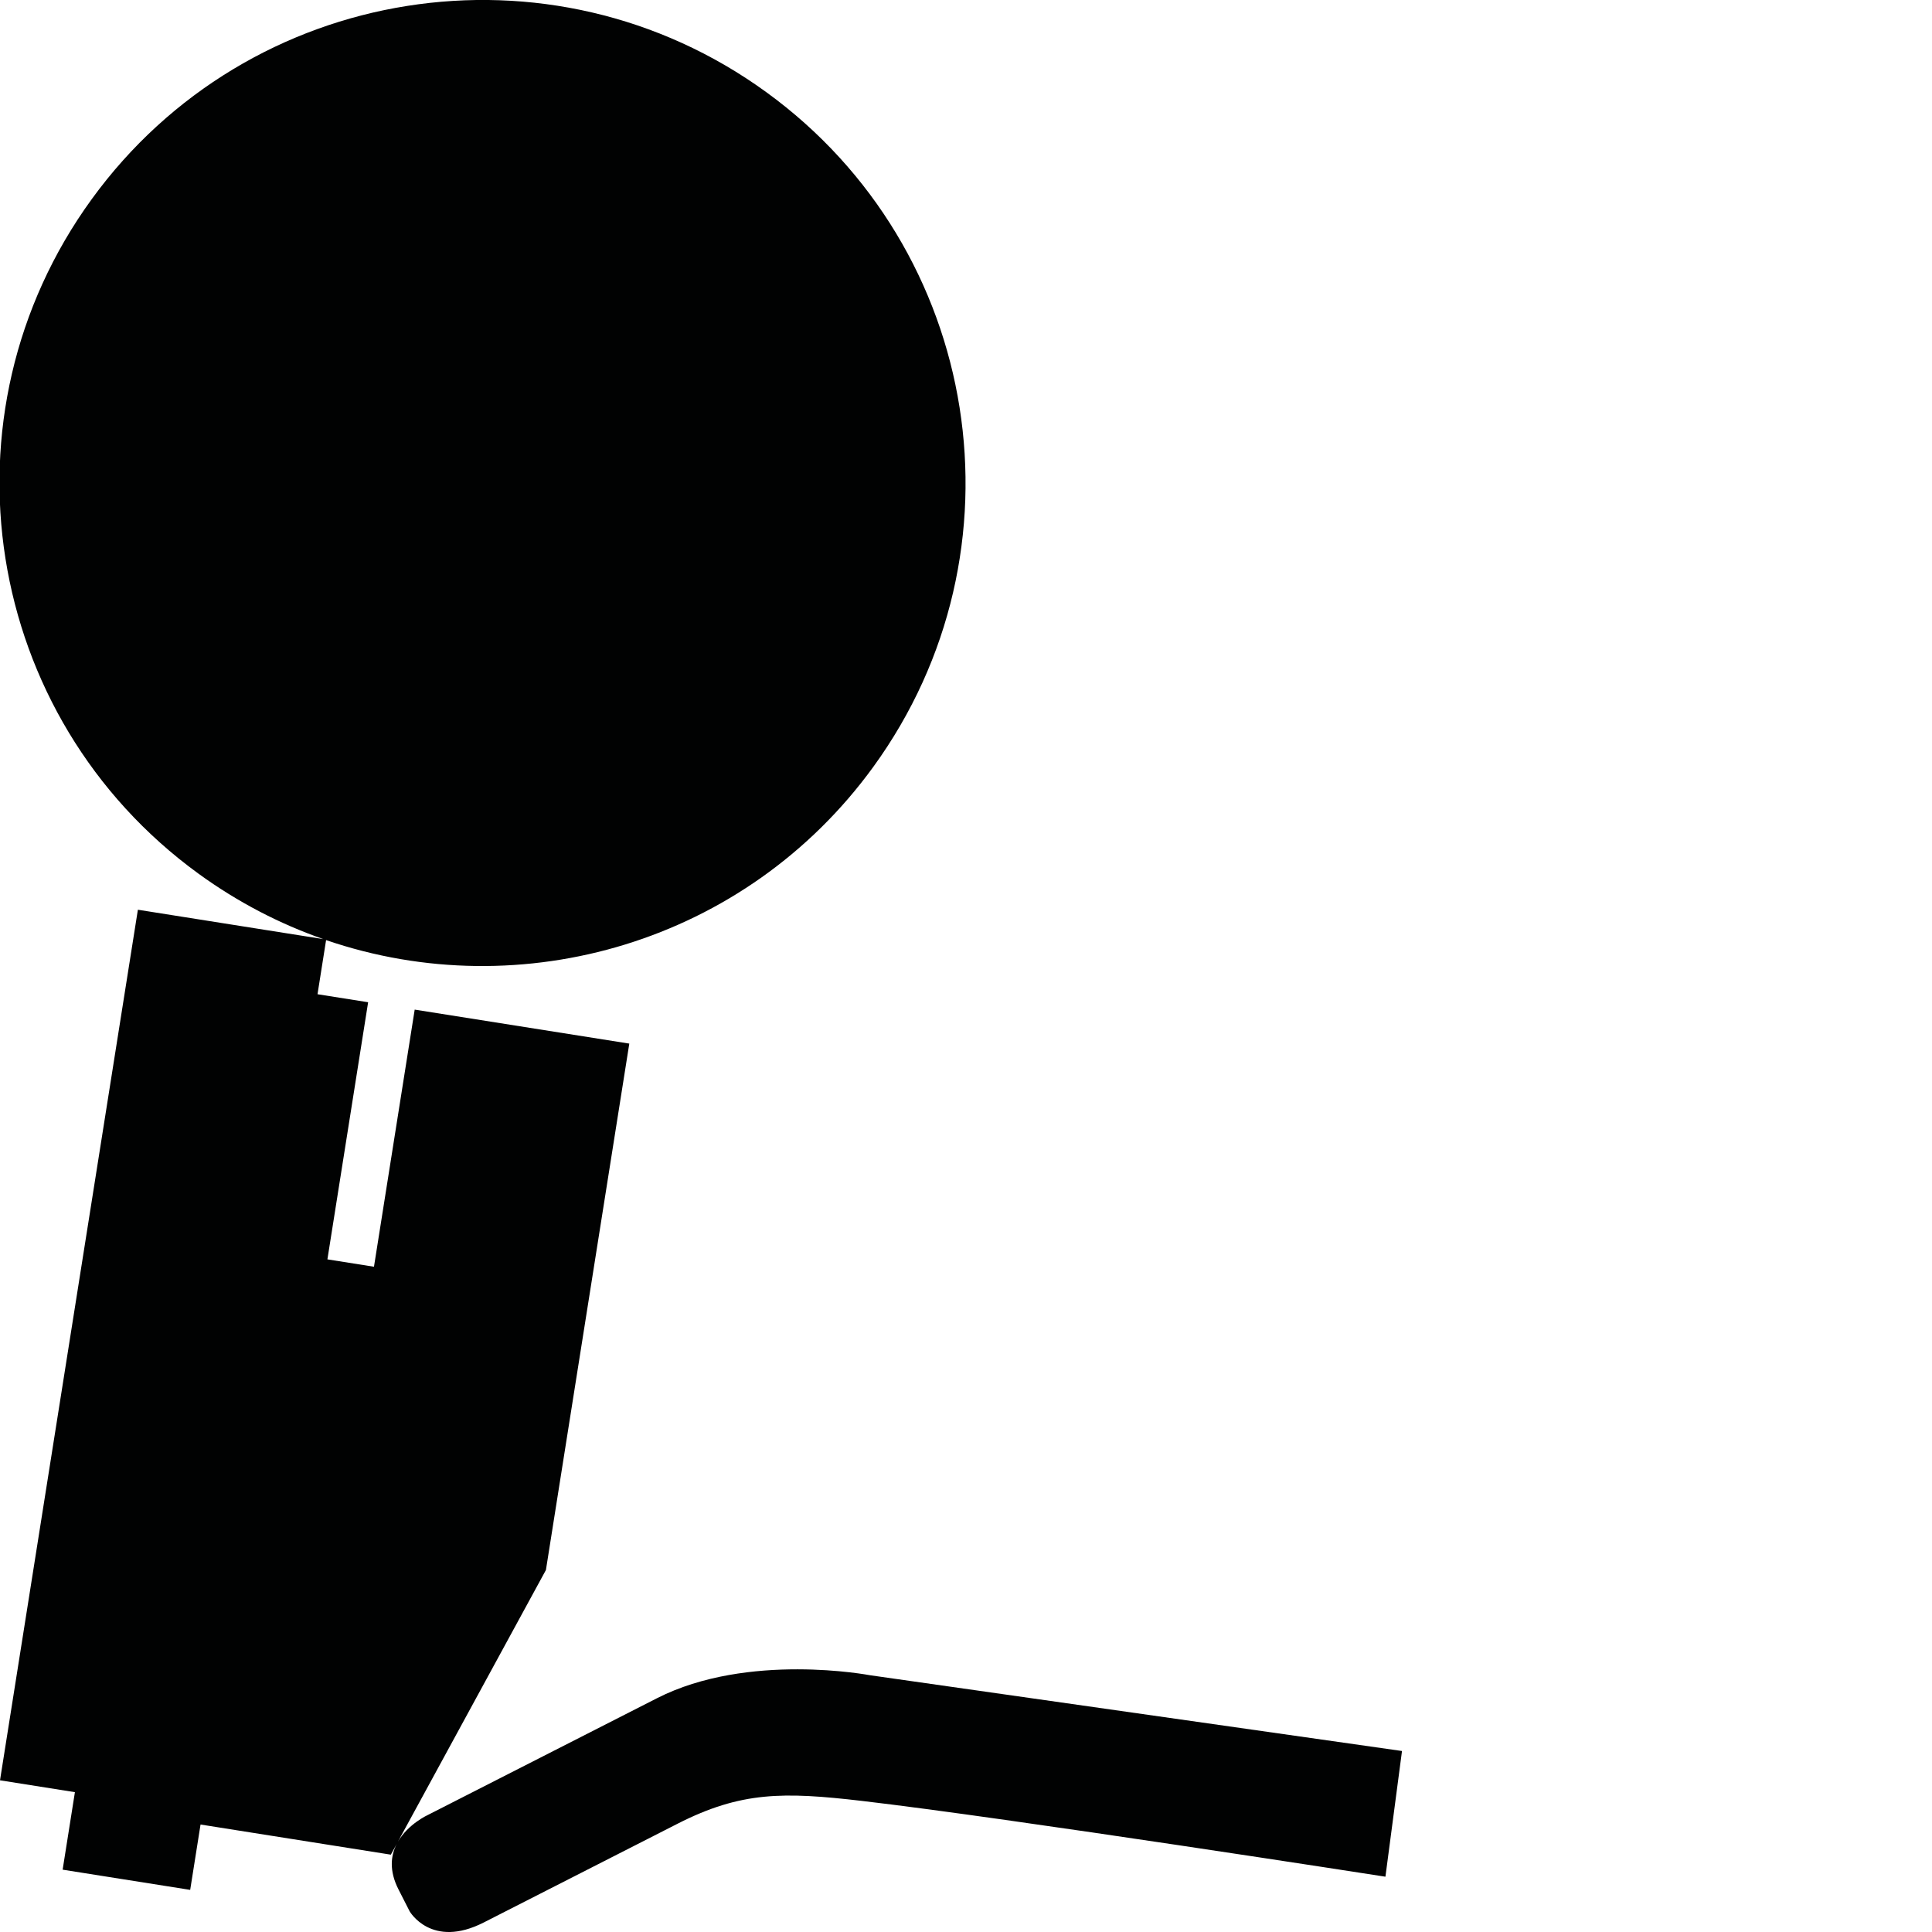 <?xml version="1.0" encoding="utf-8"?>
<!-- Generator: Adobe Illustrator 16.0.0, SVG Export Plug-In . SVG Version: 6.00 Build 0)  -->
<!DOCTYPE svg PUBLIC "-//W3C//DTD SVG 1.1//EN" "http://www.w3.org/Graphics/SVG/1.1/DTD/svg11.dtd">
<svg version="1.1" id="Calque_1" xmlns="http://www.w3.org/2000/svg" xmlns:xlink="http://www.w3.org/1999/xlink" x="0px" y="0px"
	 width="1190.551px" height="1190.551px" viewBox="0 0 1190.551 1190.551" enable-background="new 0 0 1190.551 1190.551"
	 xml:space="preserve">
<path fill="#010202" d="M536.074,1032.317c0,0-75.09-14.427-131.26,14.193l-141.019,71.853c0,0-12.285,5.535-18.646,16.636
	l91.265-167.526l51.377-324.378l-132.246-20.945l-25.095,158.446l-28.695-4.545l25.095-158.446l-31.19-4.94l5.282-33.353
	c120.389,41.246,258.489,1.608,337.194-106.721c96.621-132.988,67.141-319.123-65.848-415.744
	C339.302-39.776,153.166-10.296,56.545,122.693c-96.621,132.987-67.141,319.122,65.848,415.744
	c24.131,17.532,50.018,30.892,76.796,40.255L84.968,560.601l-84.969,536.47l46.163,7.312l-7.564,47.759l78.601,12.45l6.378-40.273
	l117.273,18.574l3.597-6.603c-3.661,7.173-4.758,16.502,1.1,27.999l6.901,13.545c0,0,13.373,23.293,45.642,6.851
	c0,0,90.186-45.952,119.449-60.862c39.039-19.892,65.236-19.687,113.321-14.083c90.943,10.597,322.874,46.734,322.874,46.734
	l10.211-77.459L536.074,1032.317z"/>
</svg>
